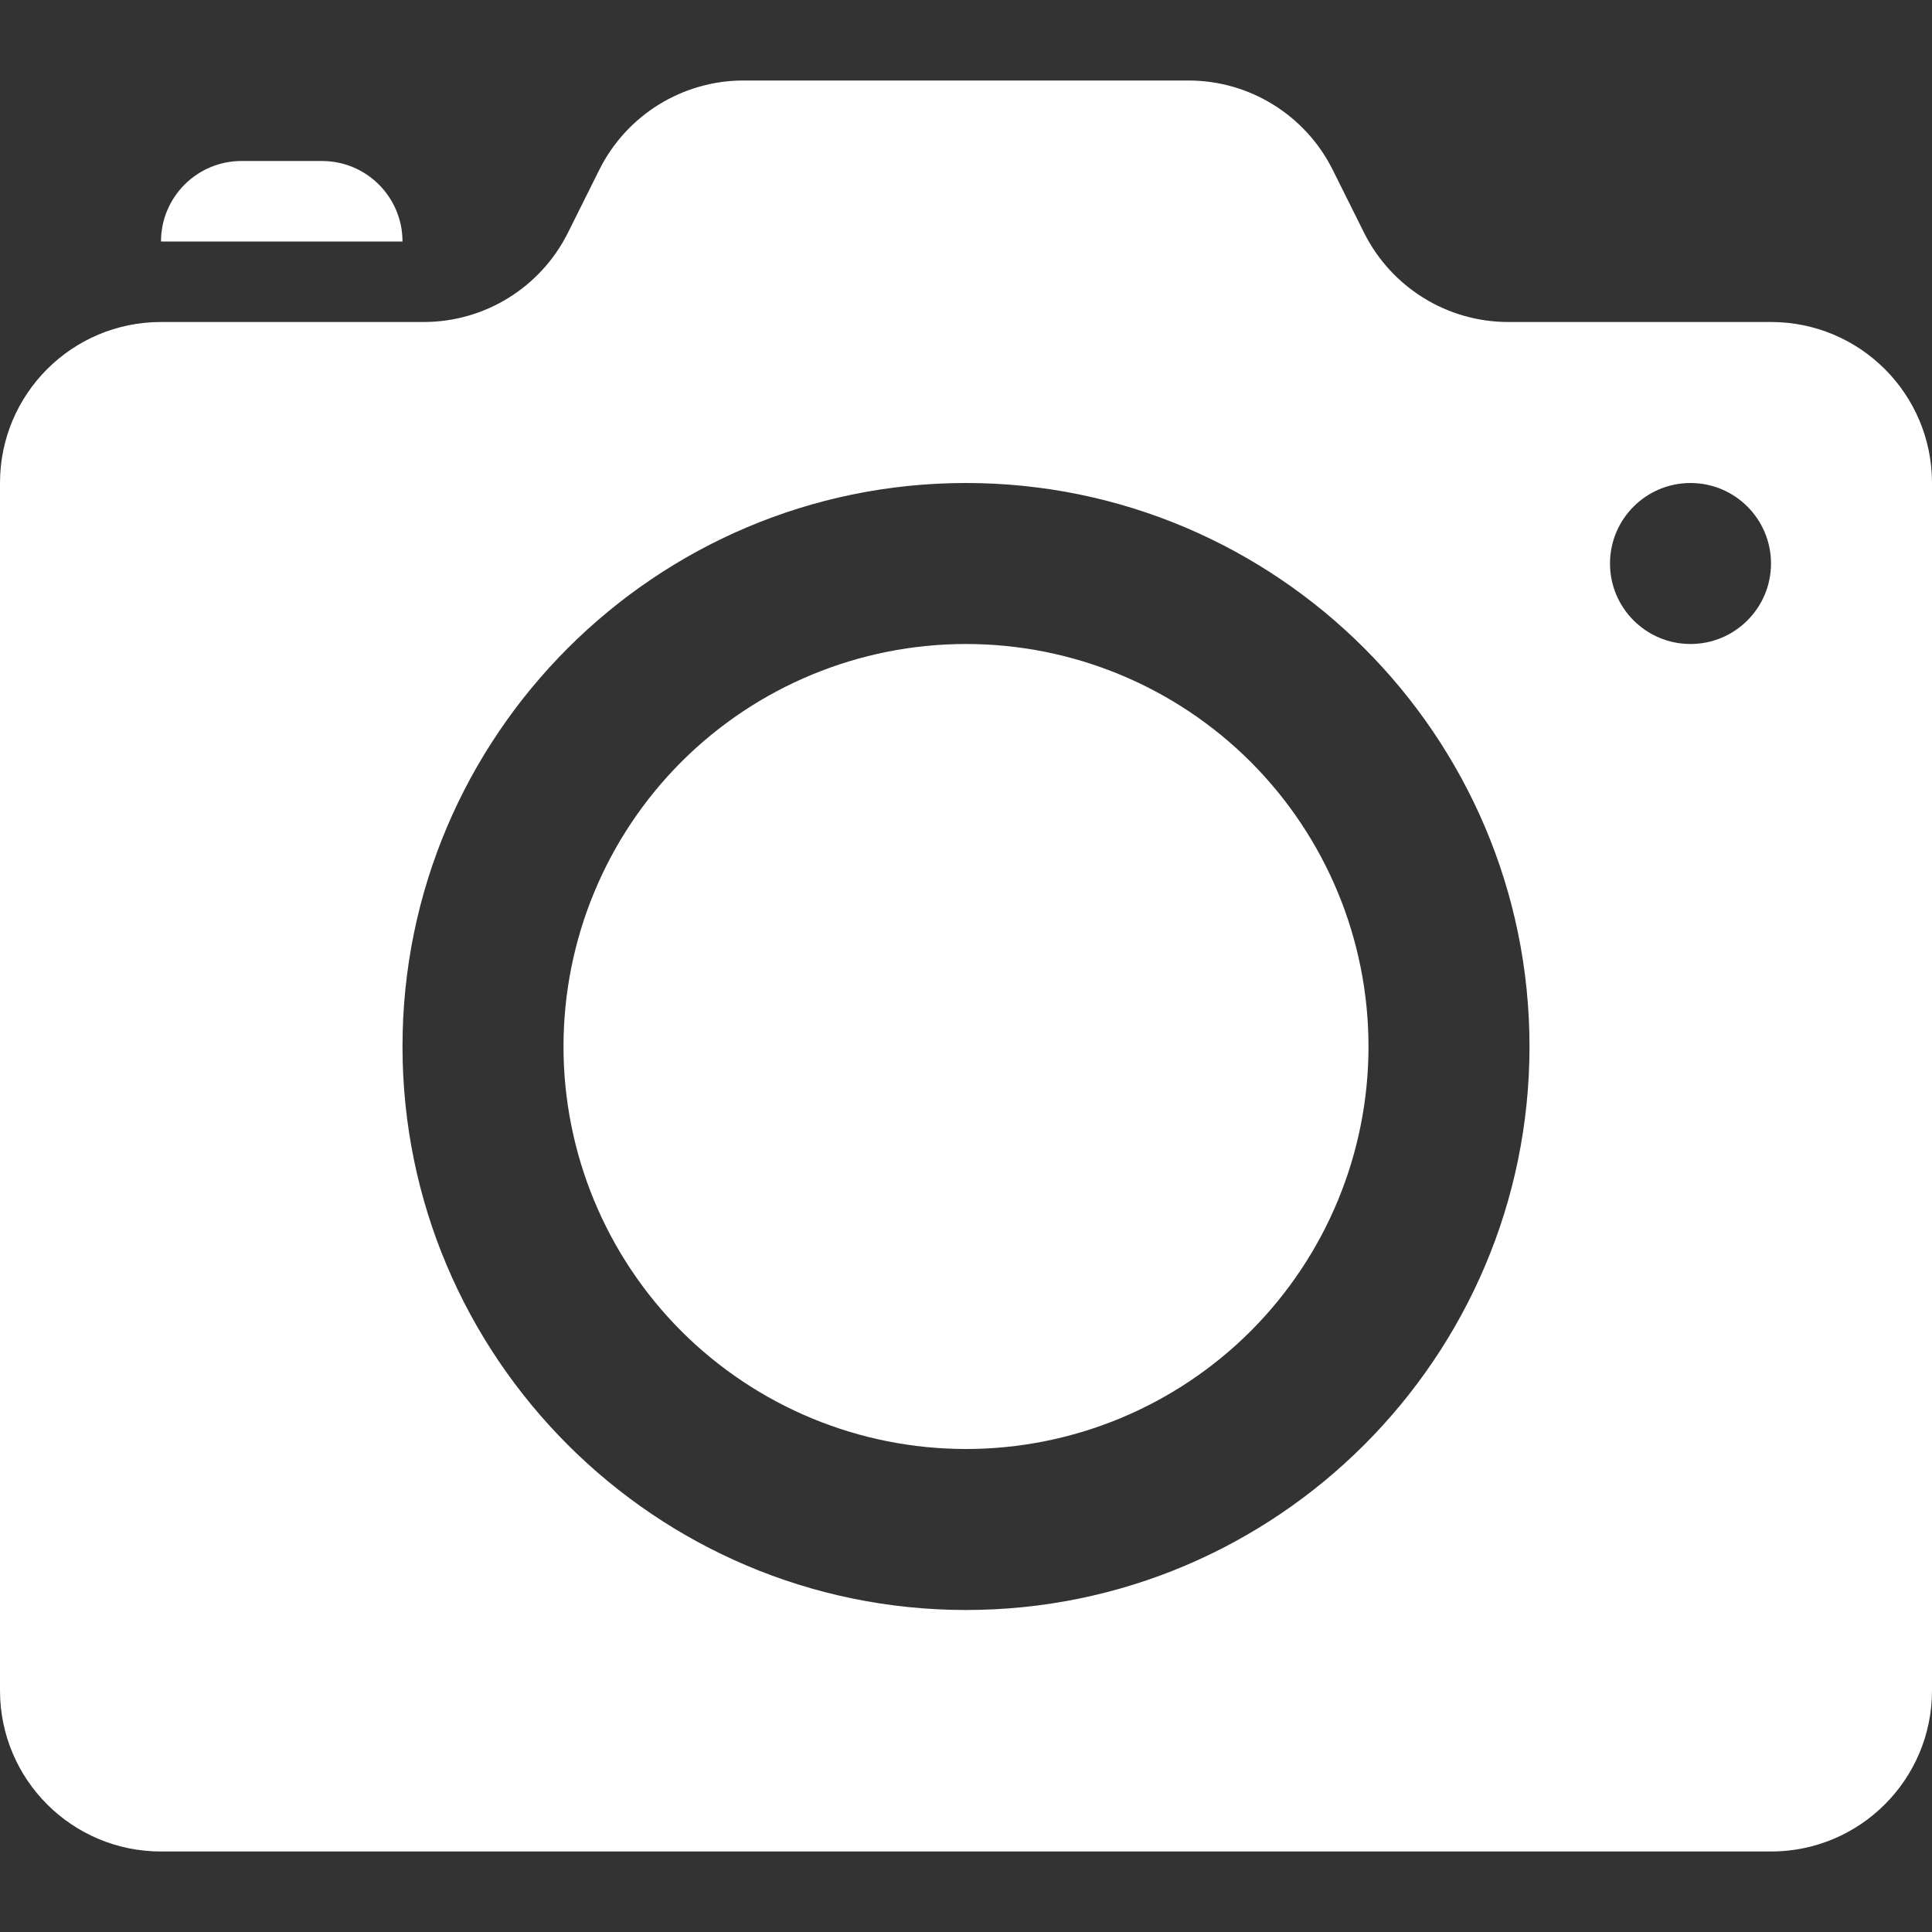 <svg width="18" height="18" viewBox="0 0 18 18" fill="none" xmlns="http://www.w3.org/2000/svg">
<rect x="0" y="0" width="18" height="18" fill="#333333" stroke="none"/>
<path d="M6.927 0.75C6.359 0.75 5.84 1.071 5.585 1.579L5.29 2.171C5.035 2.679 4.516 3 3.948 3H1.5C0.671 3 0 3.671 0 4.5V15.75C0 16.579 0.671 17.25 1.5 17.25H16.5C17.329 17.25 18 16.579 18 15.75V4.5C18 3.671 17.329 3 16.5 3H14.052C13.484 3 12.965 2.679 12.71 2.171L12.415 1.579C12.16 1.071 11.64 0.75 11.073 0.75H6.927ZM2.25 1.5C1.836 1.5 1.5 1.836 1.5 2.25H3.75C3.75 1.836 3.414 1.5 3 1.5H2.25ZM9 4.5C11.895 4.5 14.25 6.855 14.25 9.75C14.25 12.645 11.895 15 9 15C6.105 15 3.75 12.645 3.75 9.75C3.75 6.855 6.105 4.5 9 4.5ZM15.75 4.5C16.164 4.5 16.5 4.836 16.5 5.25C16.5 5.664 16.164 6 15.75 6C15.336 6 15 5.664 15 5.25C15 4.836 15.336 4.5 15.75 4.5ZM9 6C8.005 6 7.052 6.395 6.348 7.098C5.645 7.802 5.25 8.755 5.25 9.75C5.25 10.745 5.645 11.698 6.348 12.402C7.052 13.105 8.005 13.5 9 13.5C9.995 13.5 10.948 13.105 11.652 12.402C12.355 11.698 12.75 10.745 12.75 9.75C12.75 8.755 12.355 7.802 11.652 7.098C10.948 6.395 9.995 6 9 6Z" fill="white"/>
</svg>
